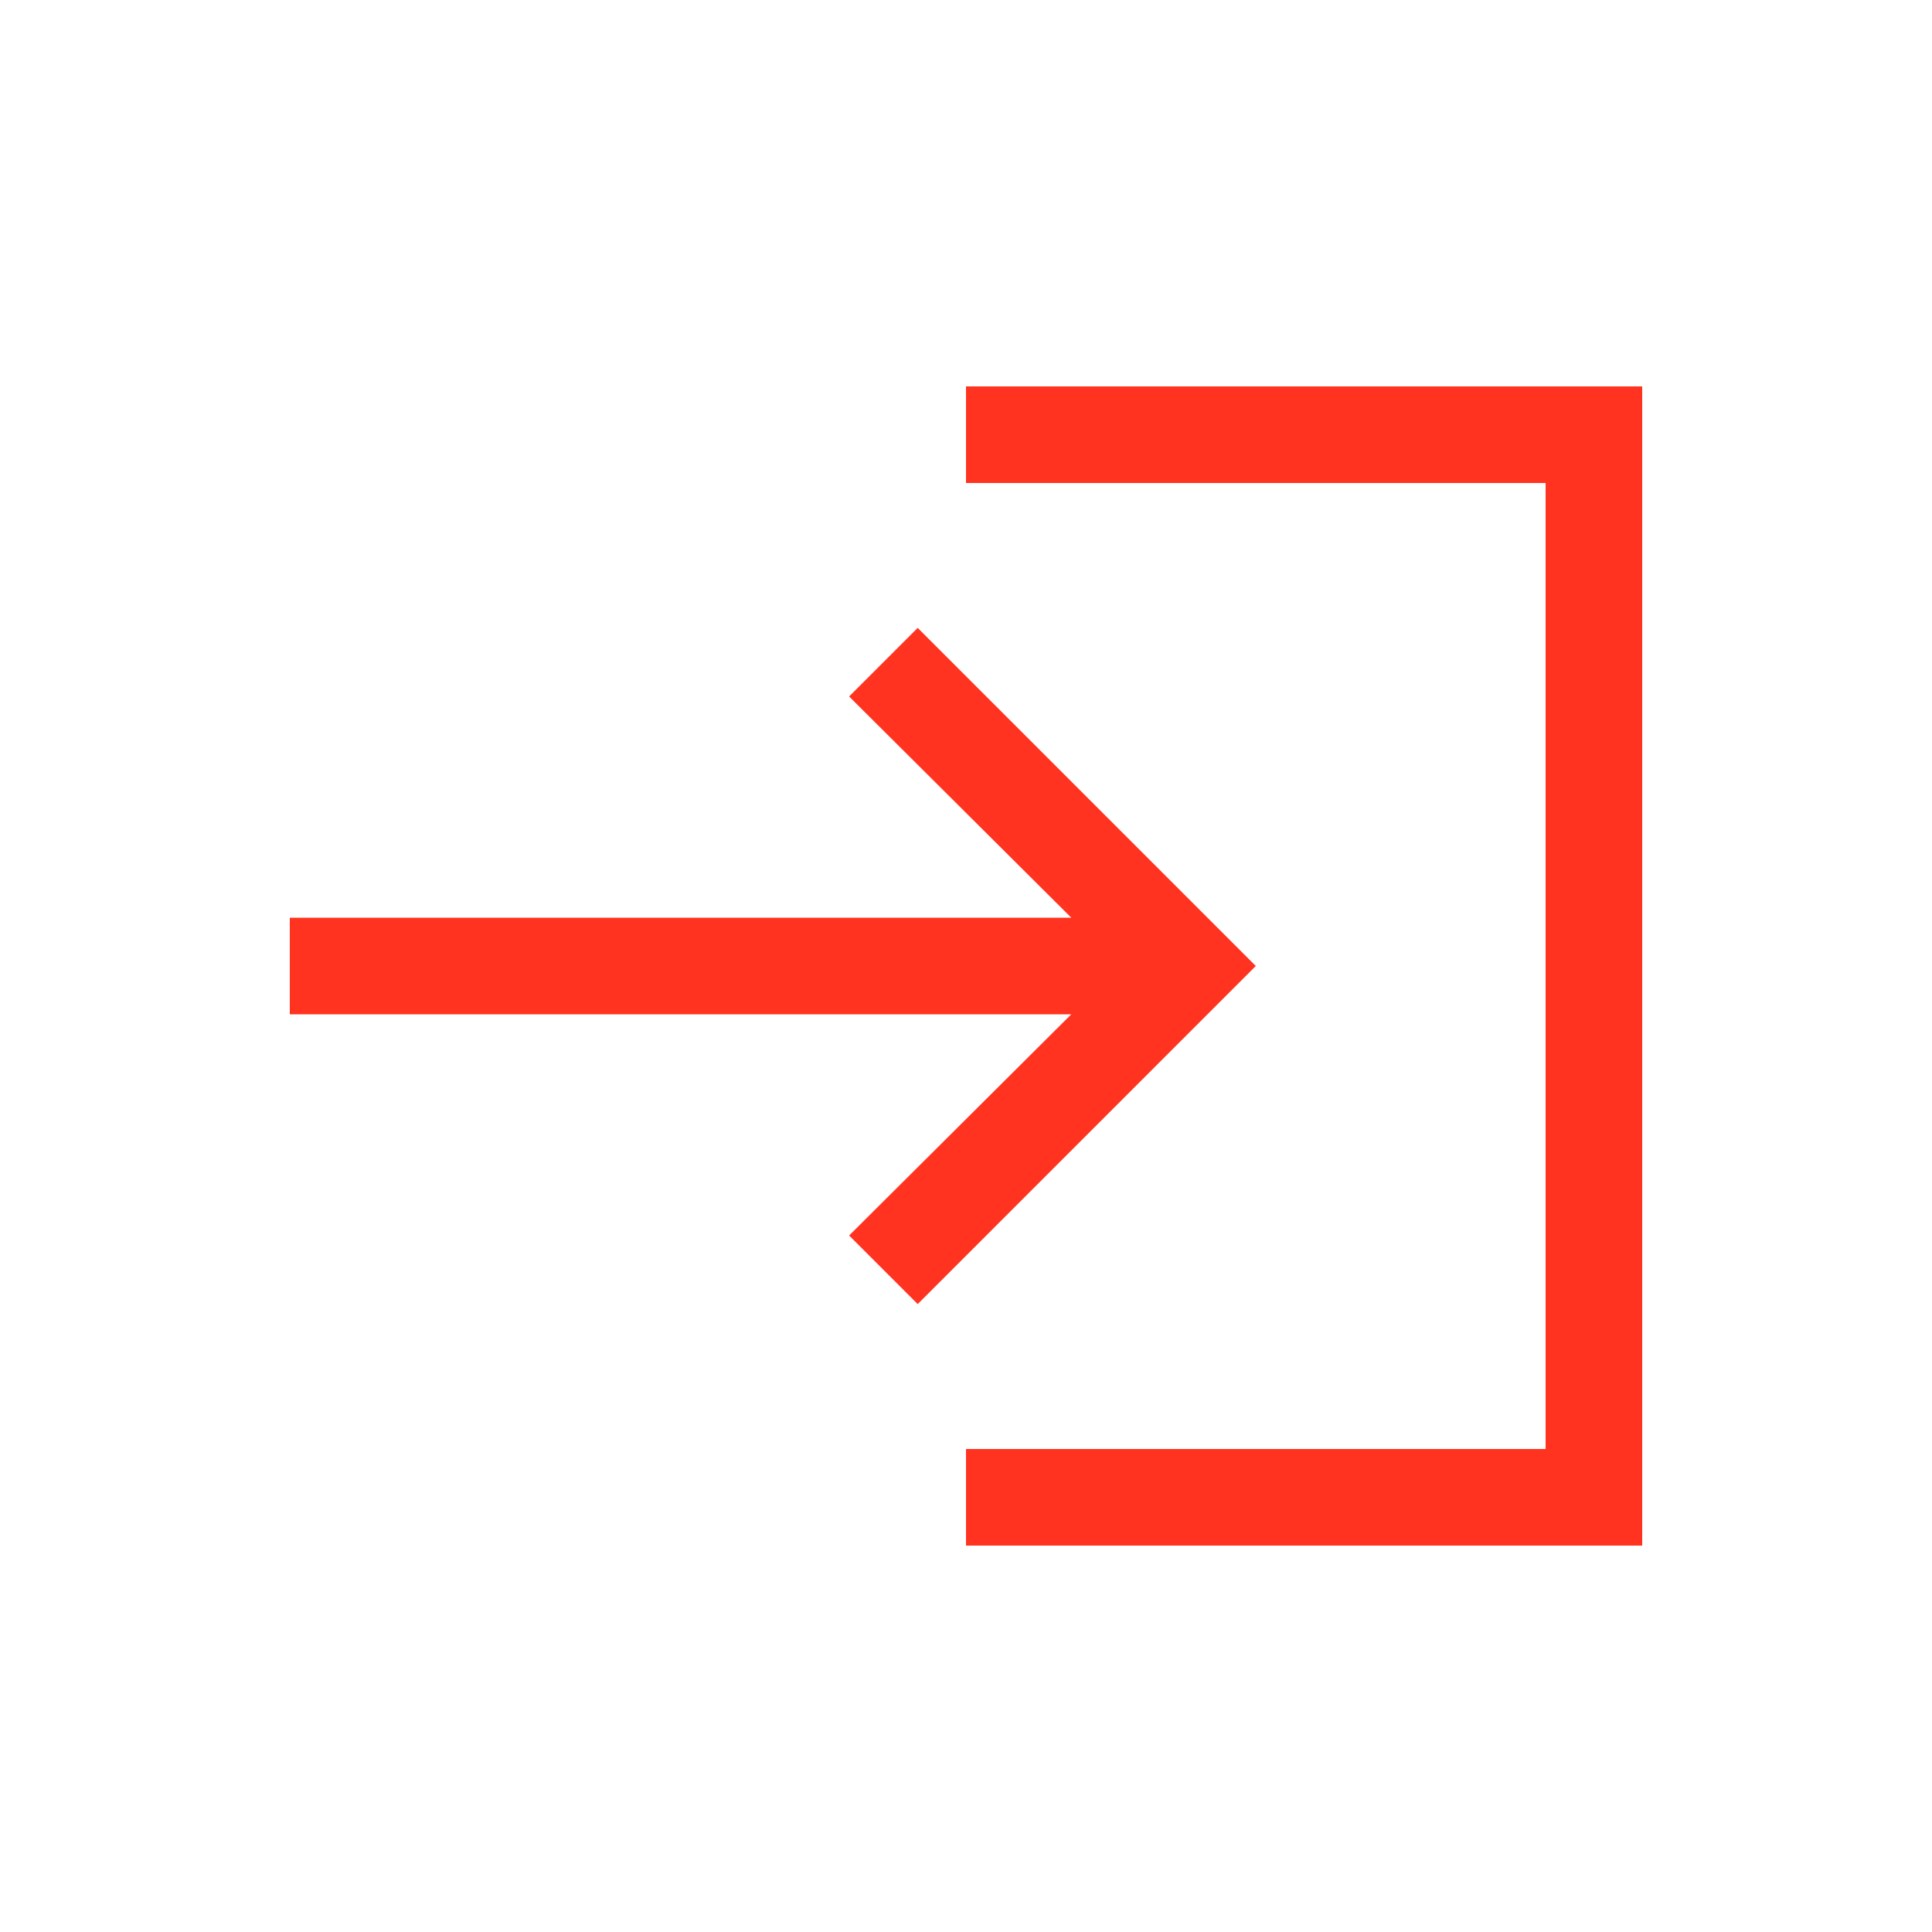 <svg fill="#FF331F" xmlns="http://www.w3.org/2000/svg" enable-background="new 0 0 20 20" height="20" viewBox="0 0 20 20" width="20"><g><rect fill="none" height="20" width="20"/></g><g><polygon points="10,4 10,5 16,5 16,15 10,15 10,16 17,16 17,4"/><polygon points="9.5,6.5 8.79,7.21 11.09,9.5 3,9.5 3,10.5 11.09,10.5 8.79,12.79 9.5,13.5 13,10"/></g></svg>